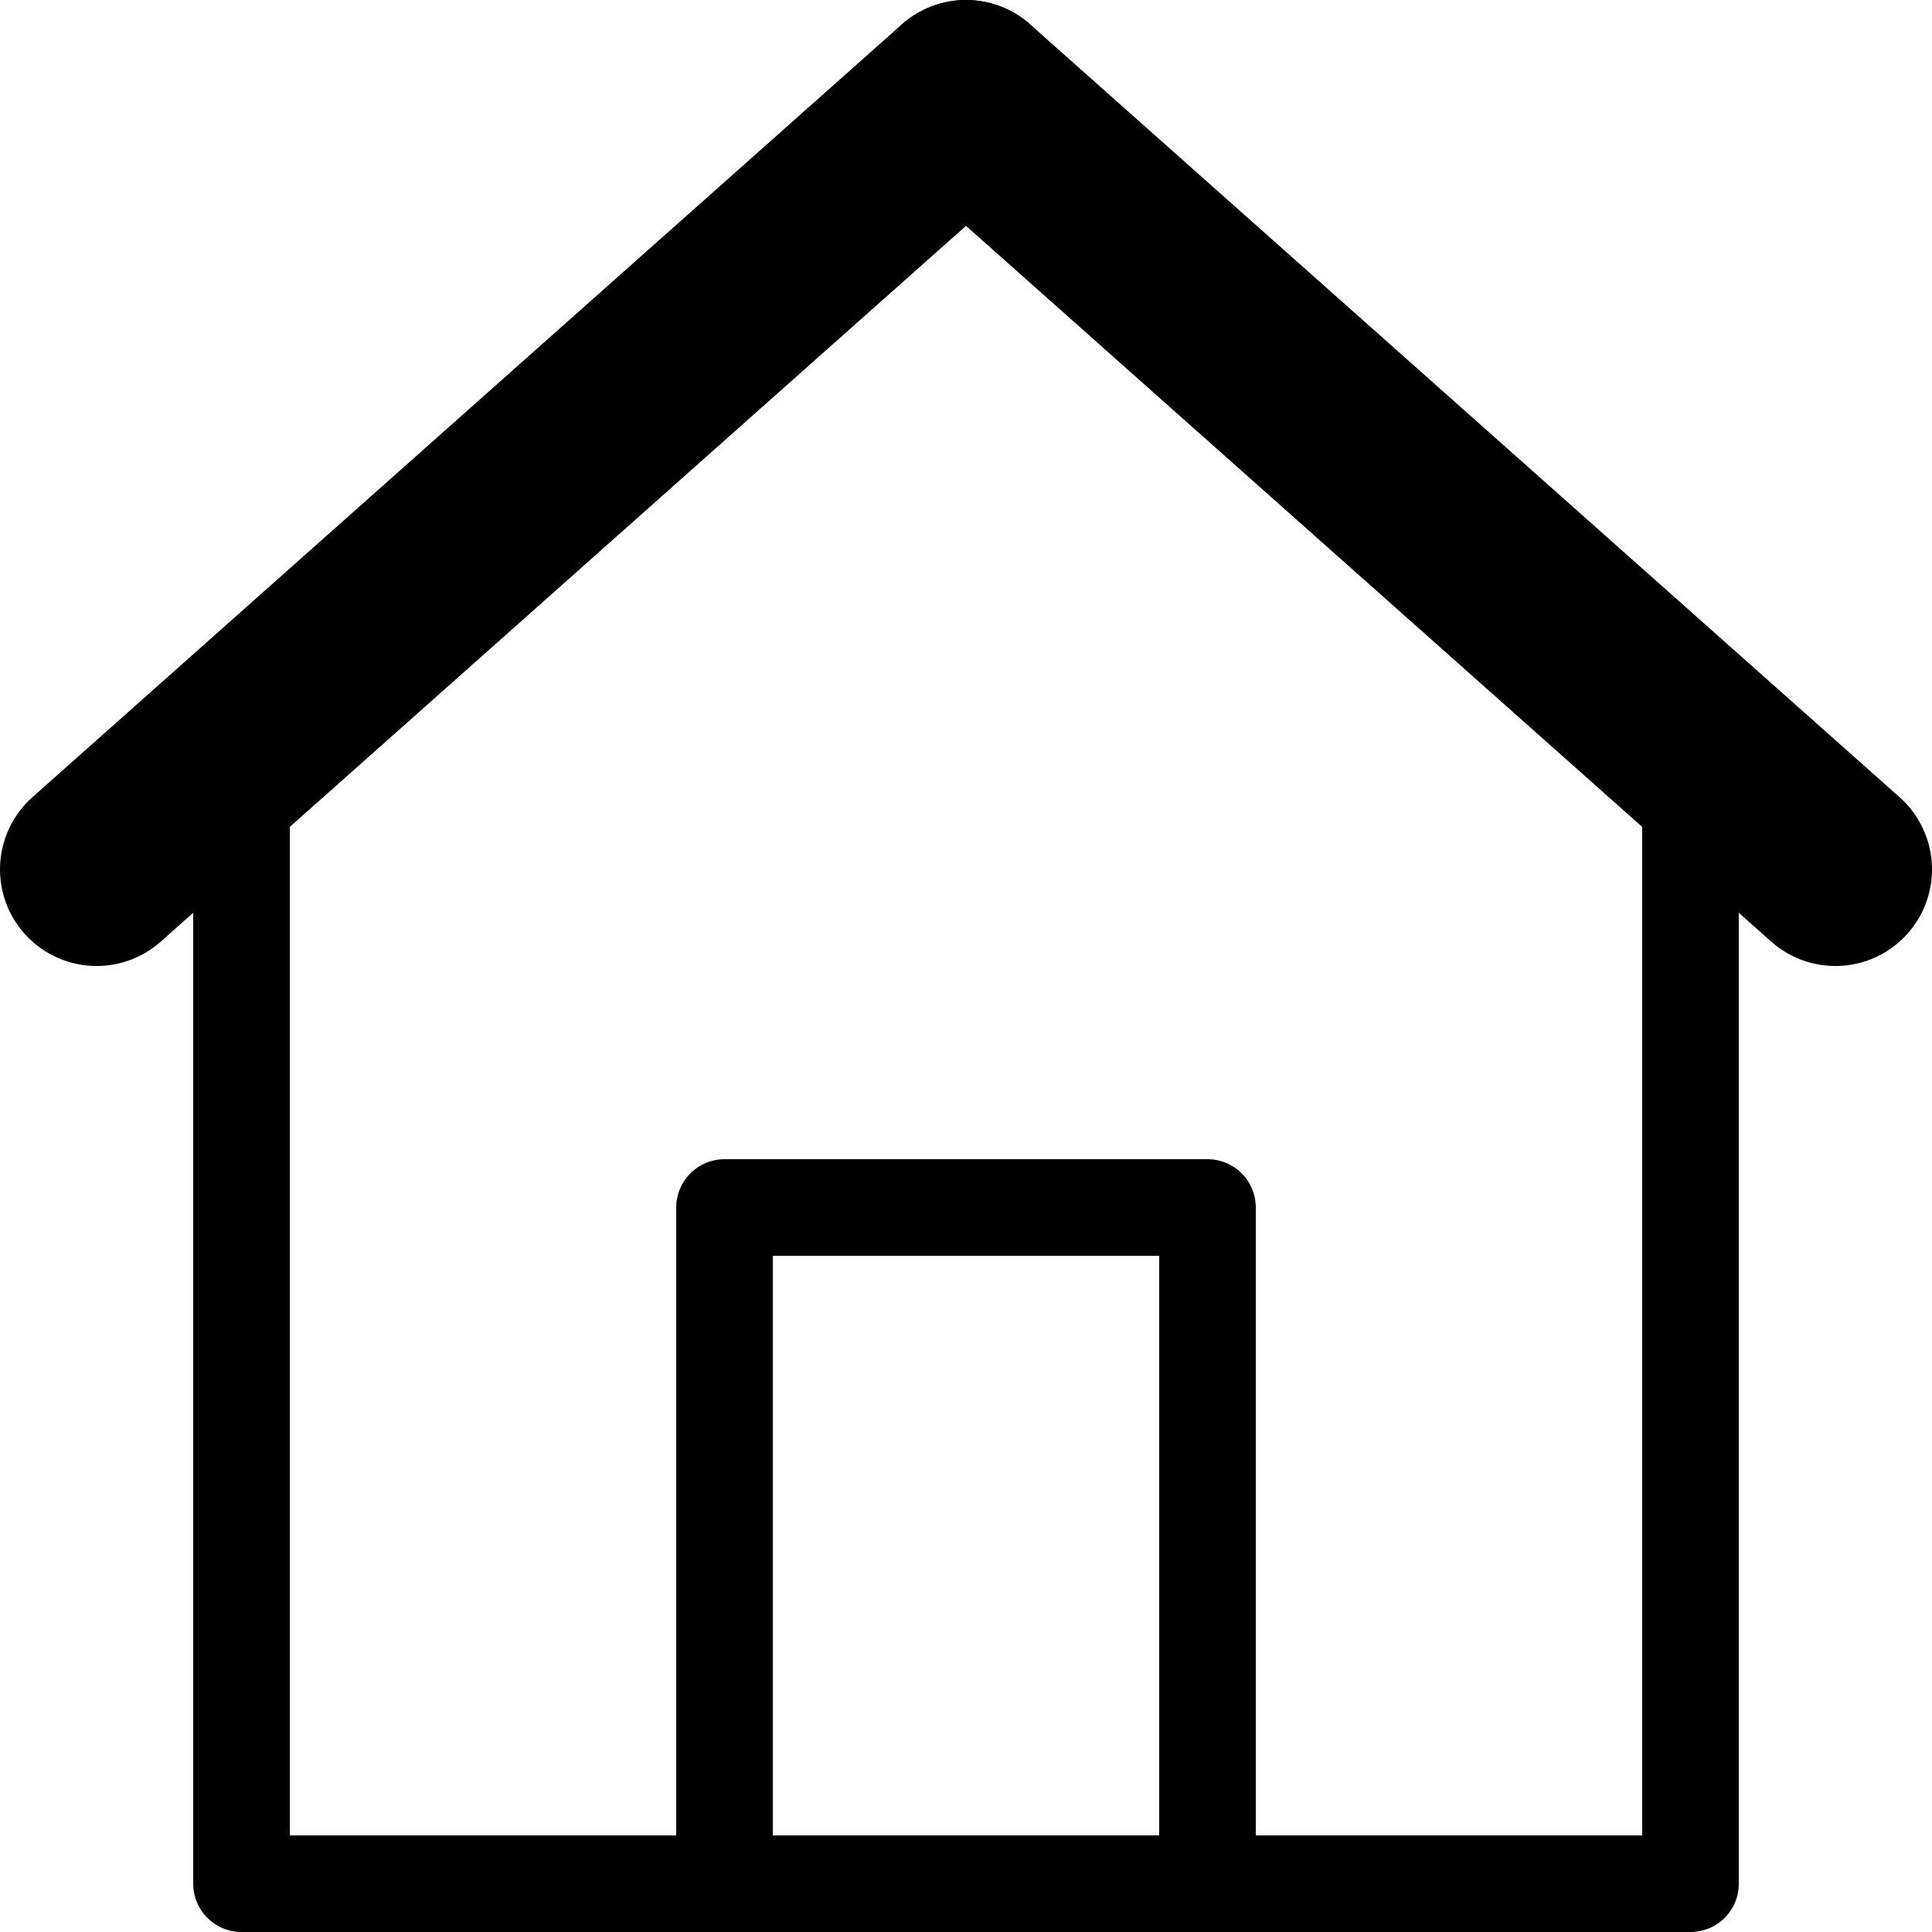 <?xml version="1.0" encoding="UTF-8"?>
<svg width="160px" height="160px" viewBox="0 0 160 160" version="1.1" xmlns="http://www.w3.org/2000/svg" xmlns:xlink="http://www.w3.org/1999/xlink">
    <!-- Generator: Sketch 48.1 (47250) - http://www.bohemiancoding.com/sketch -->
    <title>20-home</title>
    <desc>Created with Sketch.</desc>
    <defs></defs>
    <g id="20x20-(176)" stroke="none" stroke-width="1" fill="none" fill-rule="evenodd" transform="translate(-8, -8)">
        <g id="_slices" transform="translate(8, 8)"></g>
        <g id="home" transform="translate(16, 16)" stroke="#000000" stroke-linecap="round" stroke-linejoin="round">
            <polyline id="Path-4-Copy" stroke-width="8" points="72 148 12 148 12 56"></polyline>
            <polyline id="Path-4-Copy-2" stroke-width="8" points="72 148 132 148 132 56"></polyline>
            <path d="M72,0 L0,64" id="Path-3" stroke-width="16"></path>
            <path d="M72,0 L144,64" id="Path-3-Copy" stroke-width="16"></path>
            <rect id="Rectangle-2" stroke-width="8" x="52" y="92" width="40" height="56"></rect>
        </g>
    </g>
</svg>